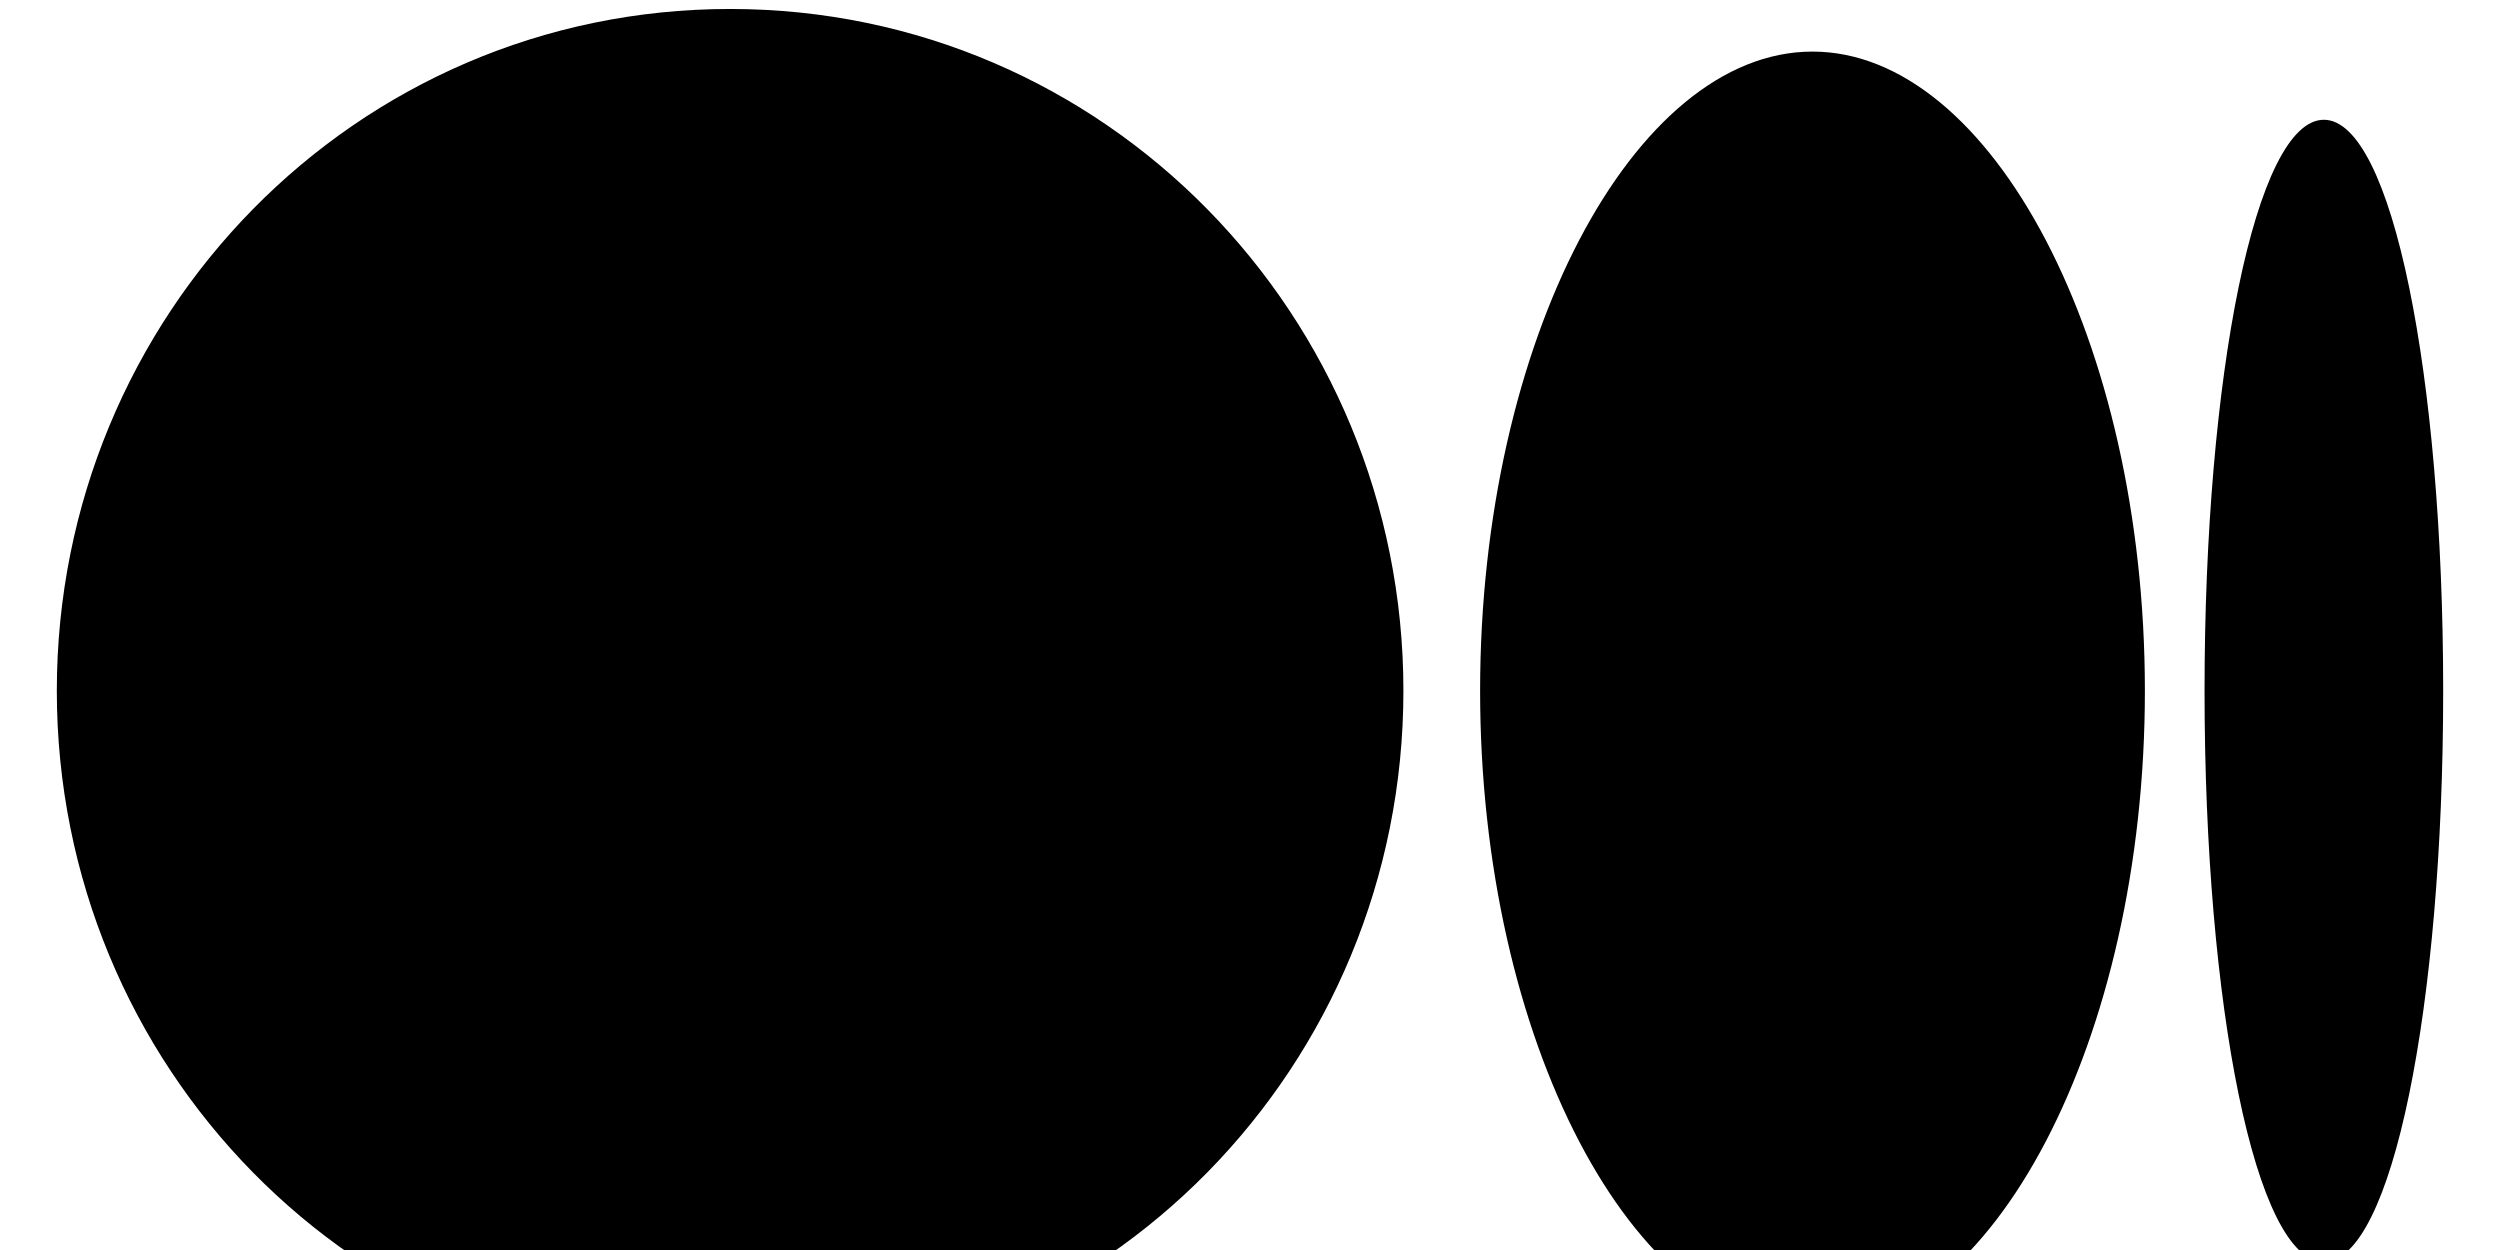 <svg width="22" height="11" viewBox="0 0 22 11" fill="none" xmlns="http://www.w3.org/2000/svg">
<path d="M21.5 6.079C21.5 8.854 21.05 11.104 20.45 11.104C19.85 11.104 19.4 8.854 19.4 6.079C19.4 3.304 19.85 1.054 20.45 1.054C21.05 1.054 21.5 3.304 21.5 6.079ZM18.875 6.079C18.875 9.154 17.525 11.704 15.95 11.704C14.375 11.704 13.025 9.154 13.025 6.079C13.025 3.004 14.375 0.454 15.95 0.454C17.525 0.454 18.875 3.004 18.875 6.079ZM12.35 6.079C12.35 9.379 9.725 12.079 6.425 12.079C3.125 12.079 0.5 9.379 0.5 6.079C0.5 2.779 3.125 0.079 6.425 0.079C9.725 0.079 12.35 2.779 12.35 6.079Z" fill="black"/>
</svg>
